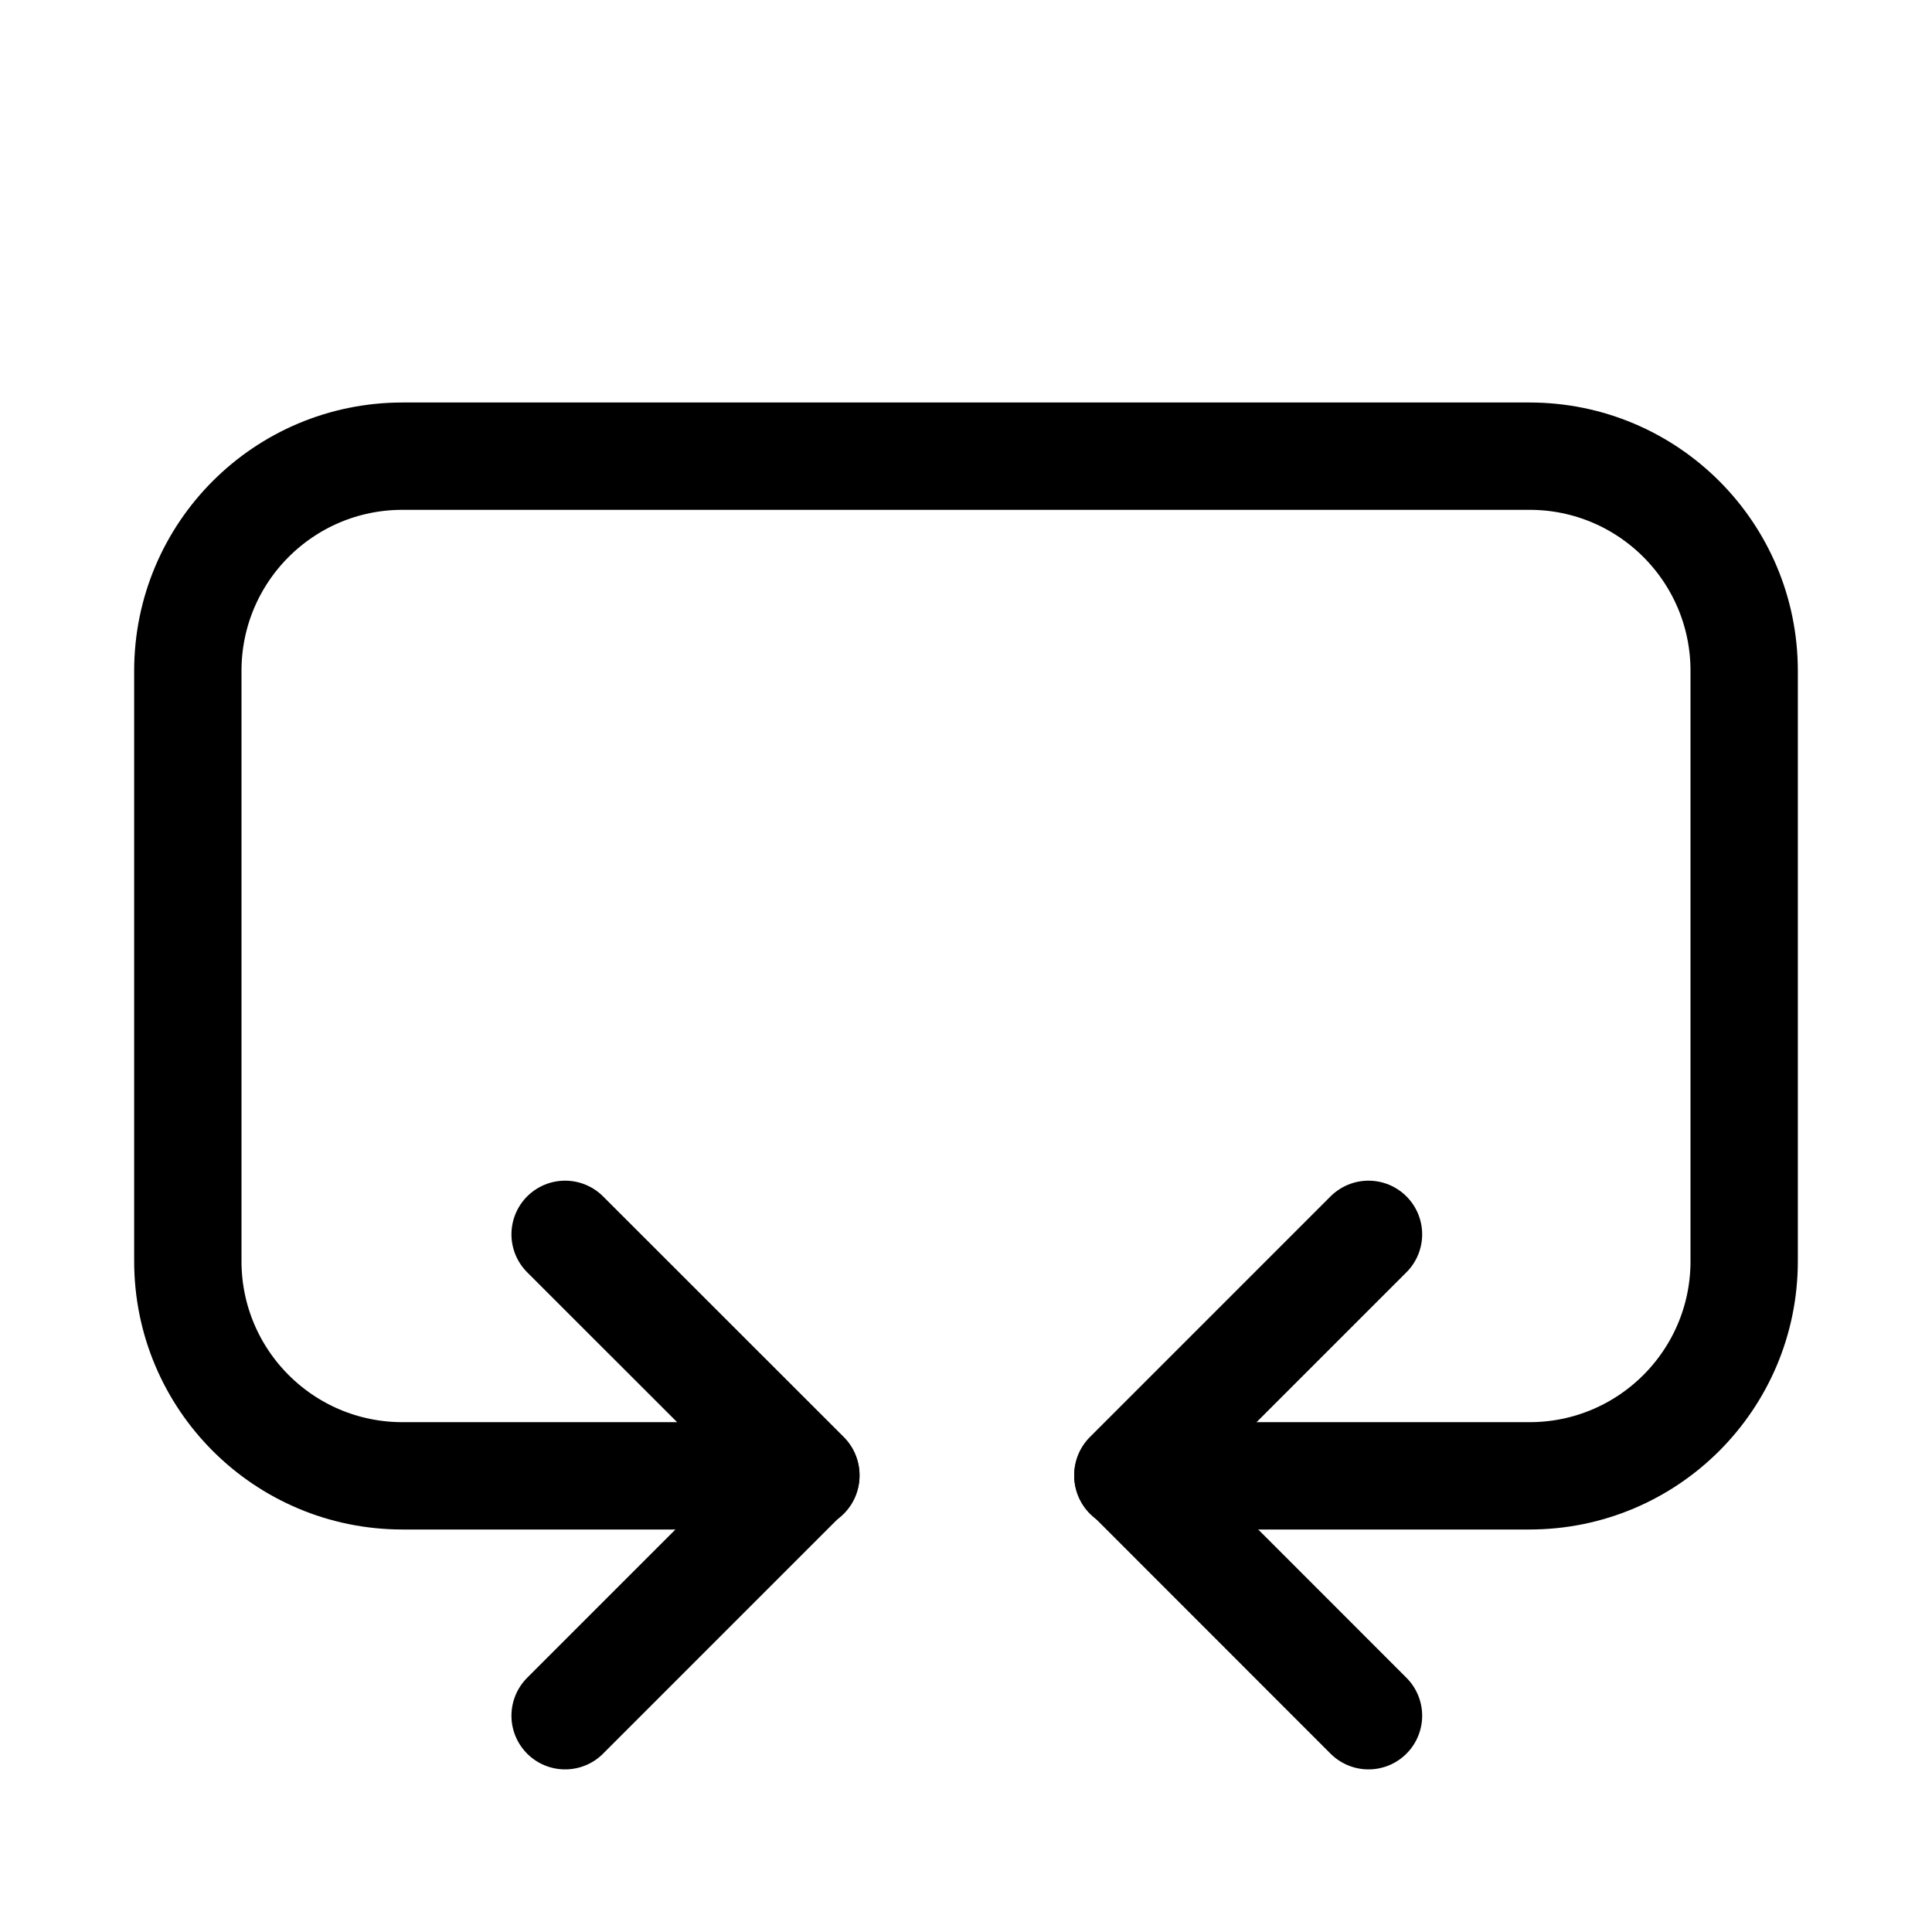<svg xmlns="http://www.w3.org/2000/svg" height="18" width="18" viewBox="0 0 18 18"><title>arrows converge</title><g fill="none" stroke="currentColor" class="nc-icon-wrapper"><path d="M7.508,13.75H3.75c-1.105,0-2-.895-2-2V6.25c0-1.105,.895-2,2-2H14.25c1.105,0,2,.895,2,2v5.5c0,1.105-.895,2-2,2h-3.742" stroke-linecap="round" stroke-linejoin="round" stroke="currentColor"></path><polyline points="12.75 11.5 10.508 13.742 12.75 15.985" stroke-linecap="round" stroke-linejoin="round"></polyline><polyline points="5.265 11.5 7.508 13.742 5.265 15.985" stroke-linecap="round" stroke-linejoin="round"></polyline></g></svg>